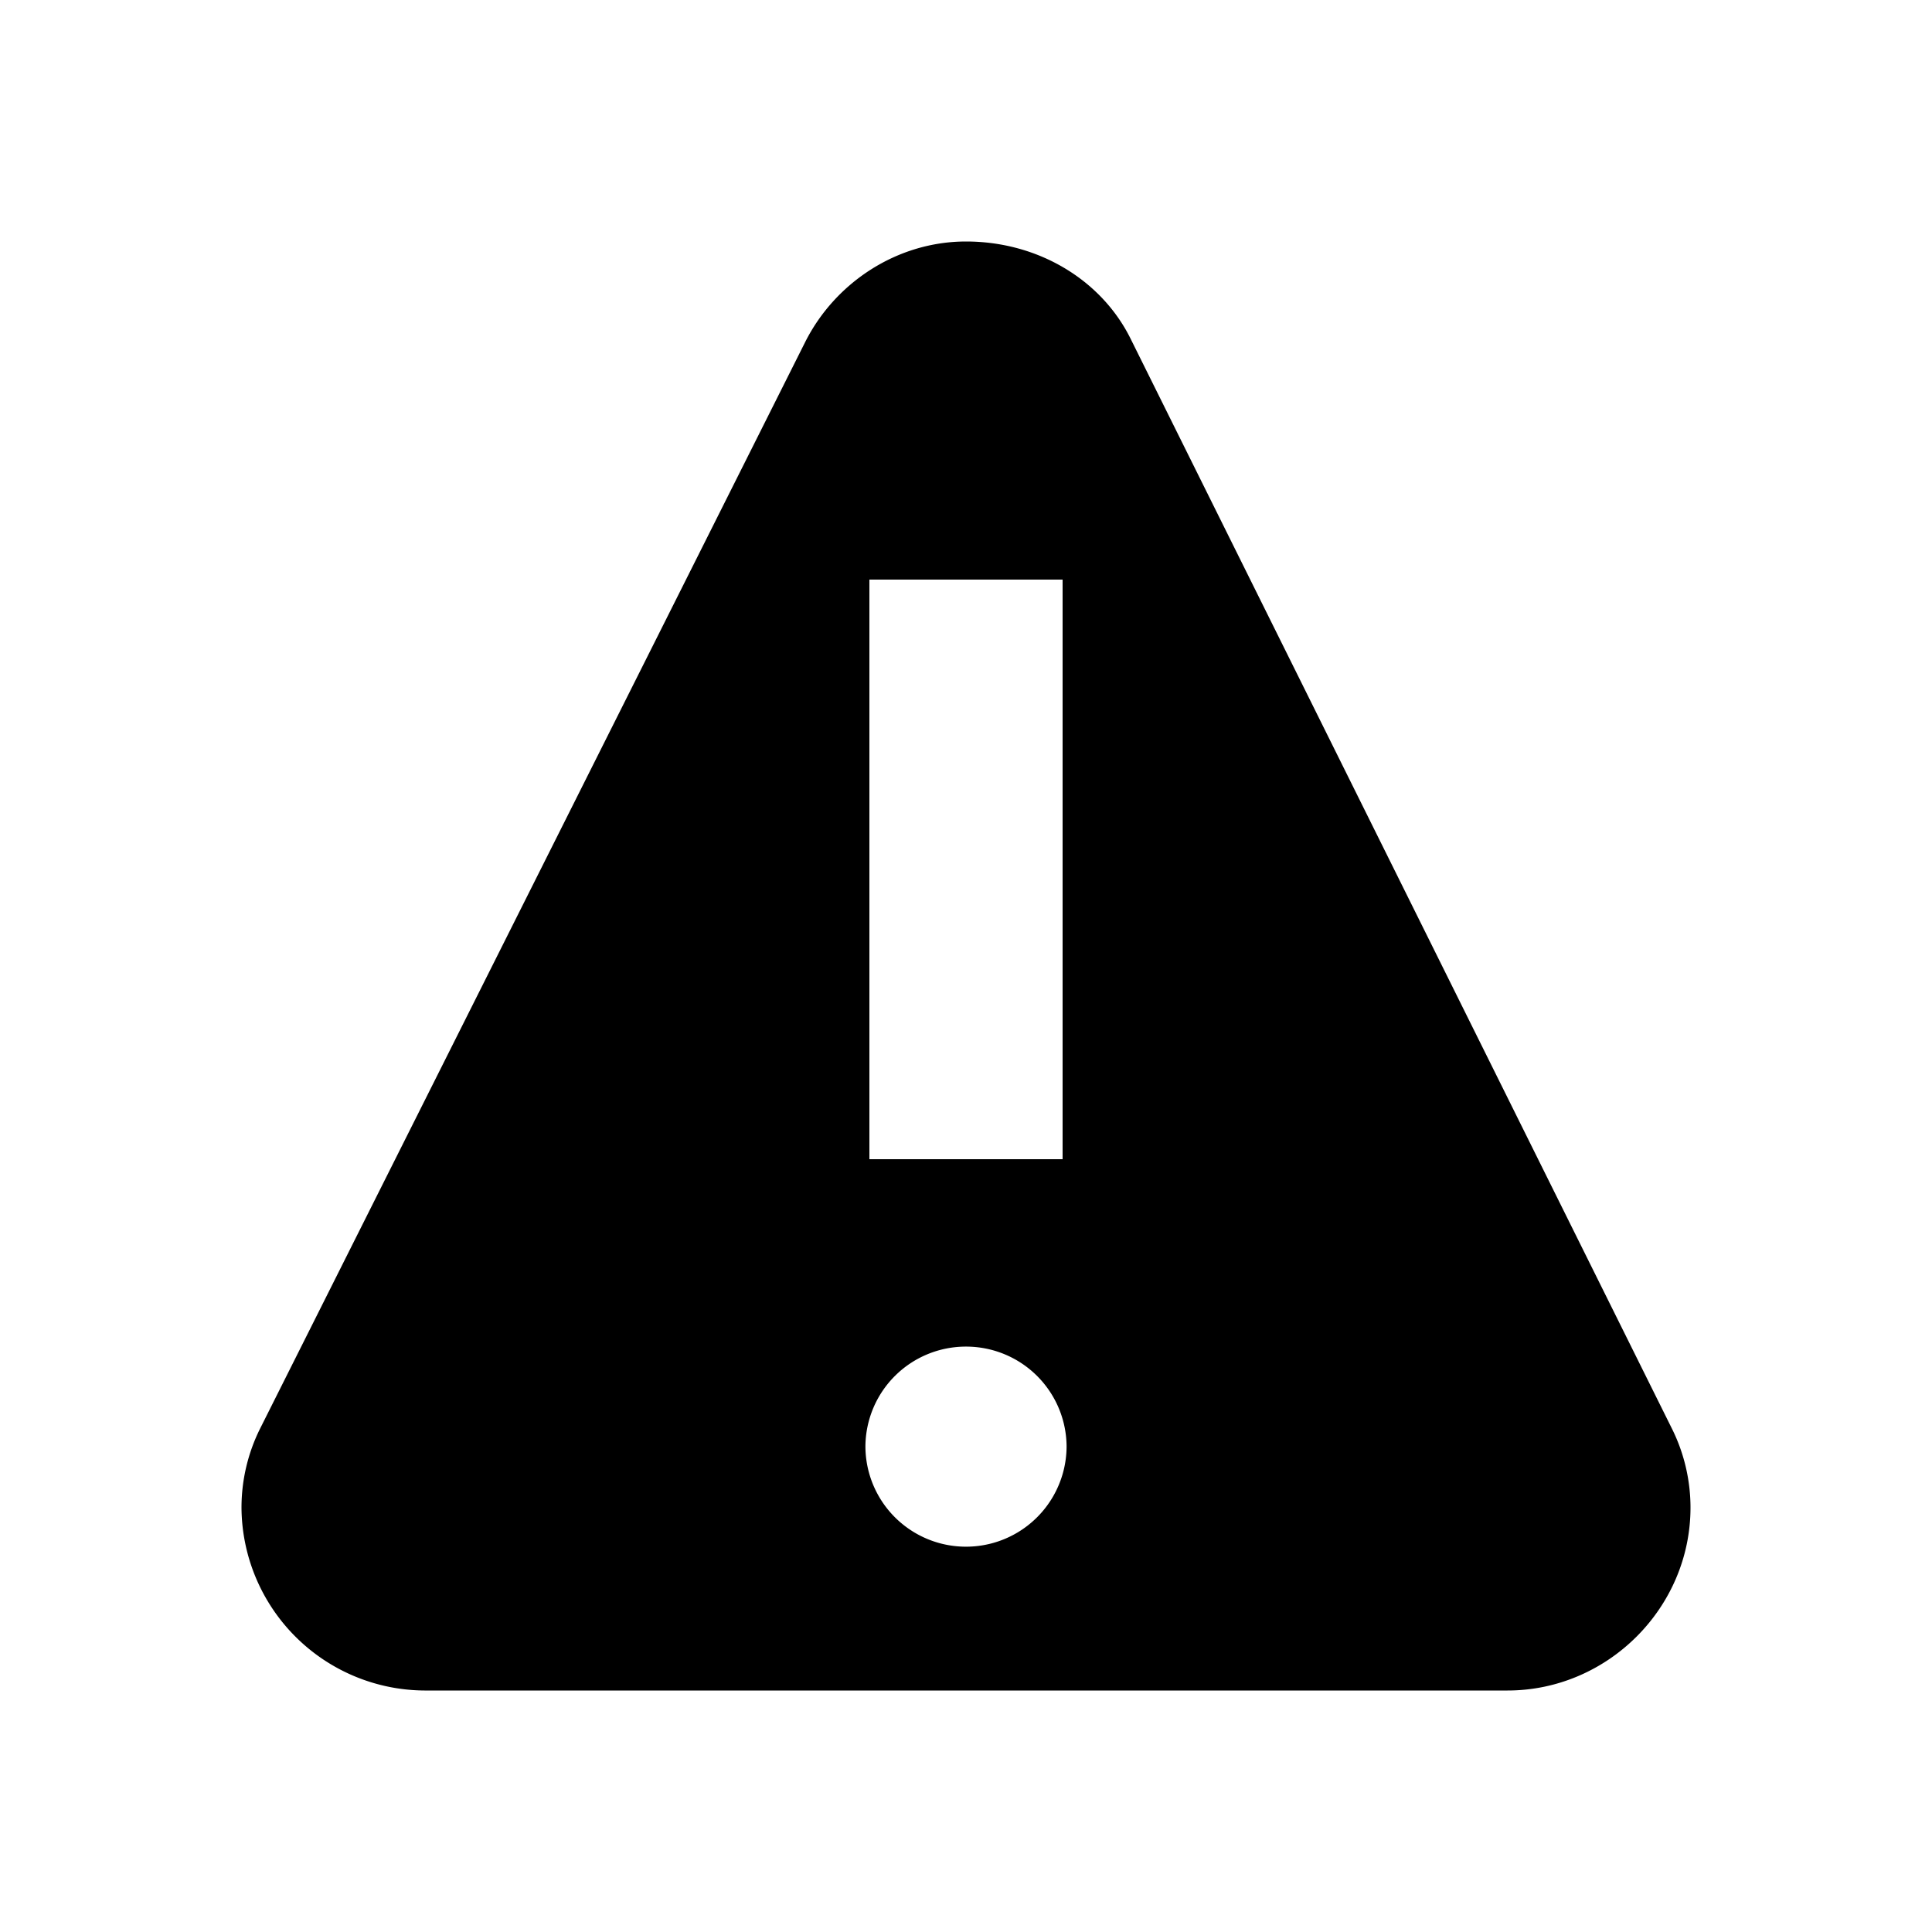 <svg id="icon" height="16" viewBox="0 0 16 16" width="16" xmlns="http://www.w3.org/2000/svg"><path d="m8 2c.597 0 1.12.317 1.362.803l4.485 9.03c.106.213.153.44.153.652 0 .833-.689 1.515-1.515 1.515h-8.97a1.524 1.524 0 0 1 -1.515-1.515c0-.227.053-.451.153-.652l4.515-9c.25-.497.766-.833 1.332-.833zm0 9.152a.832.832 0 0 0 -.833.824.832.832 0 0 0 1.666 0 .832.832 0 0 0 -.833-.824zm.8-6.352h-1.6v4.8h1.6z" fill="currentColor" fill-rule="evenodd"/></svg>

